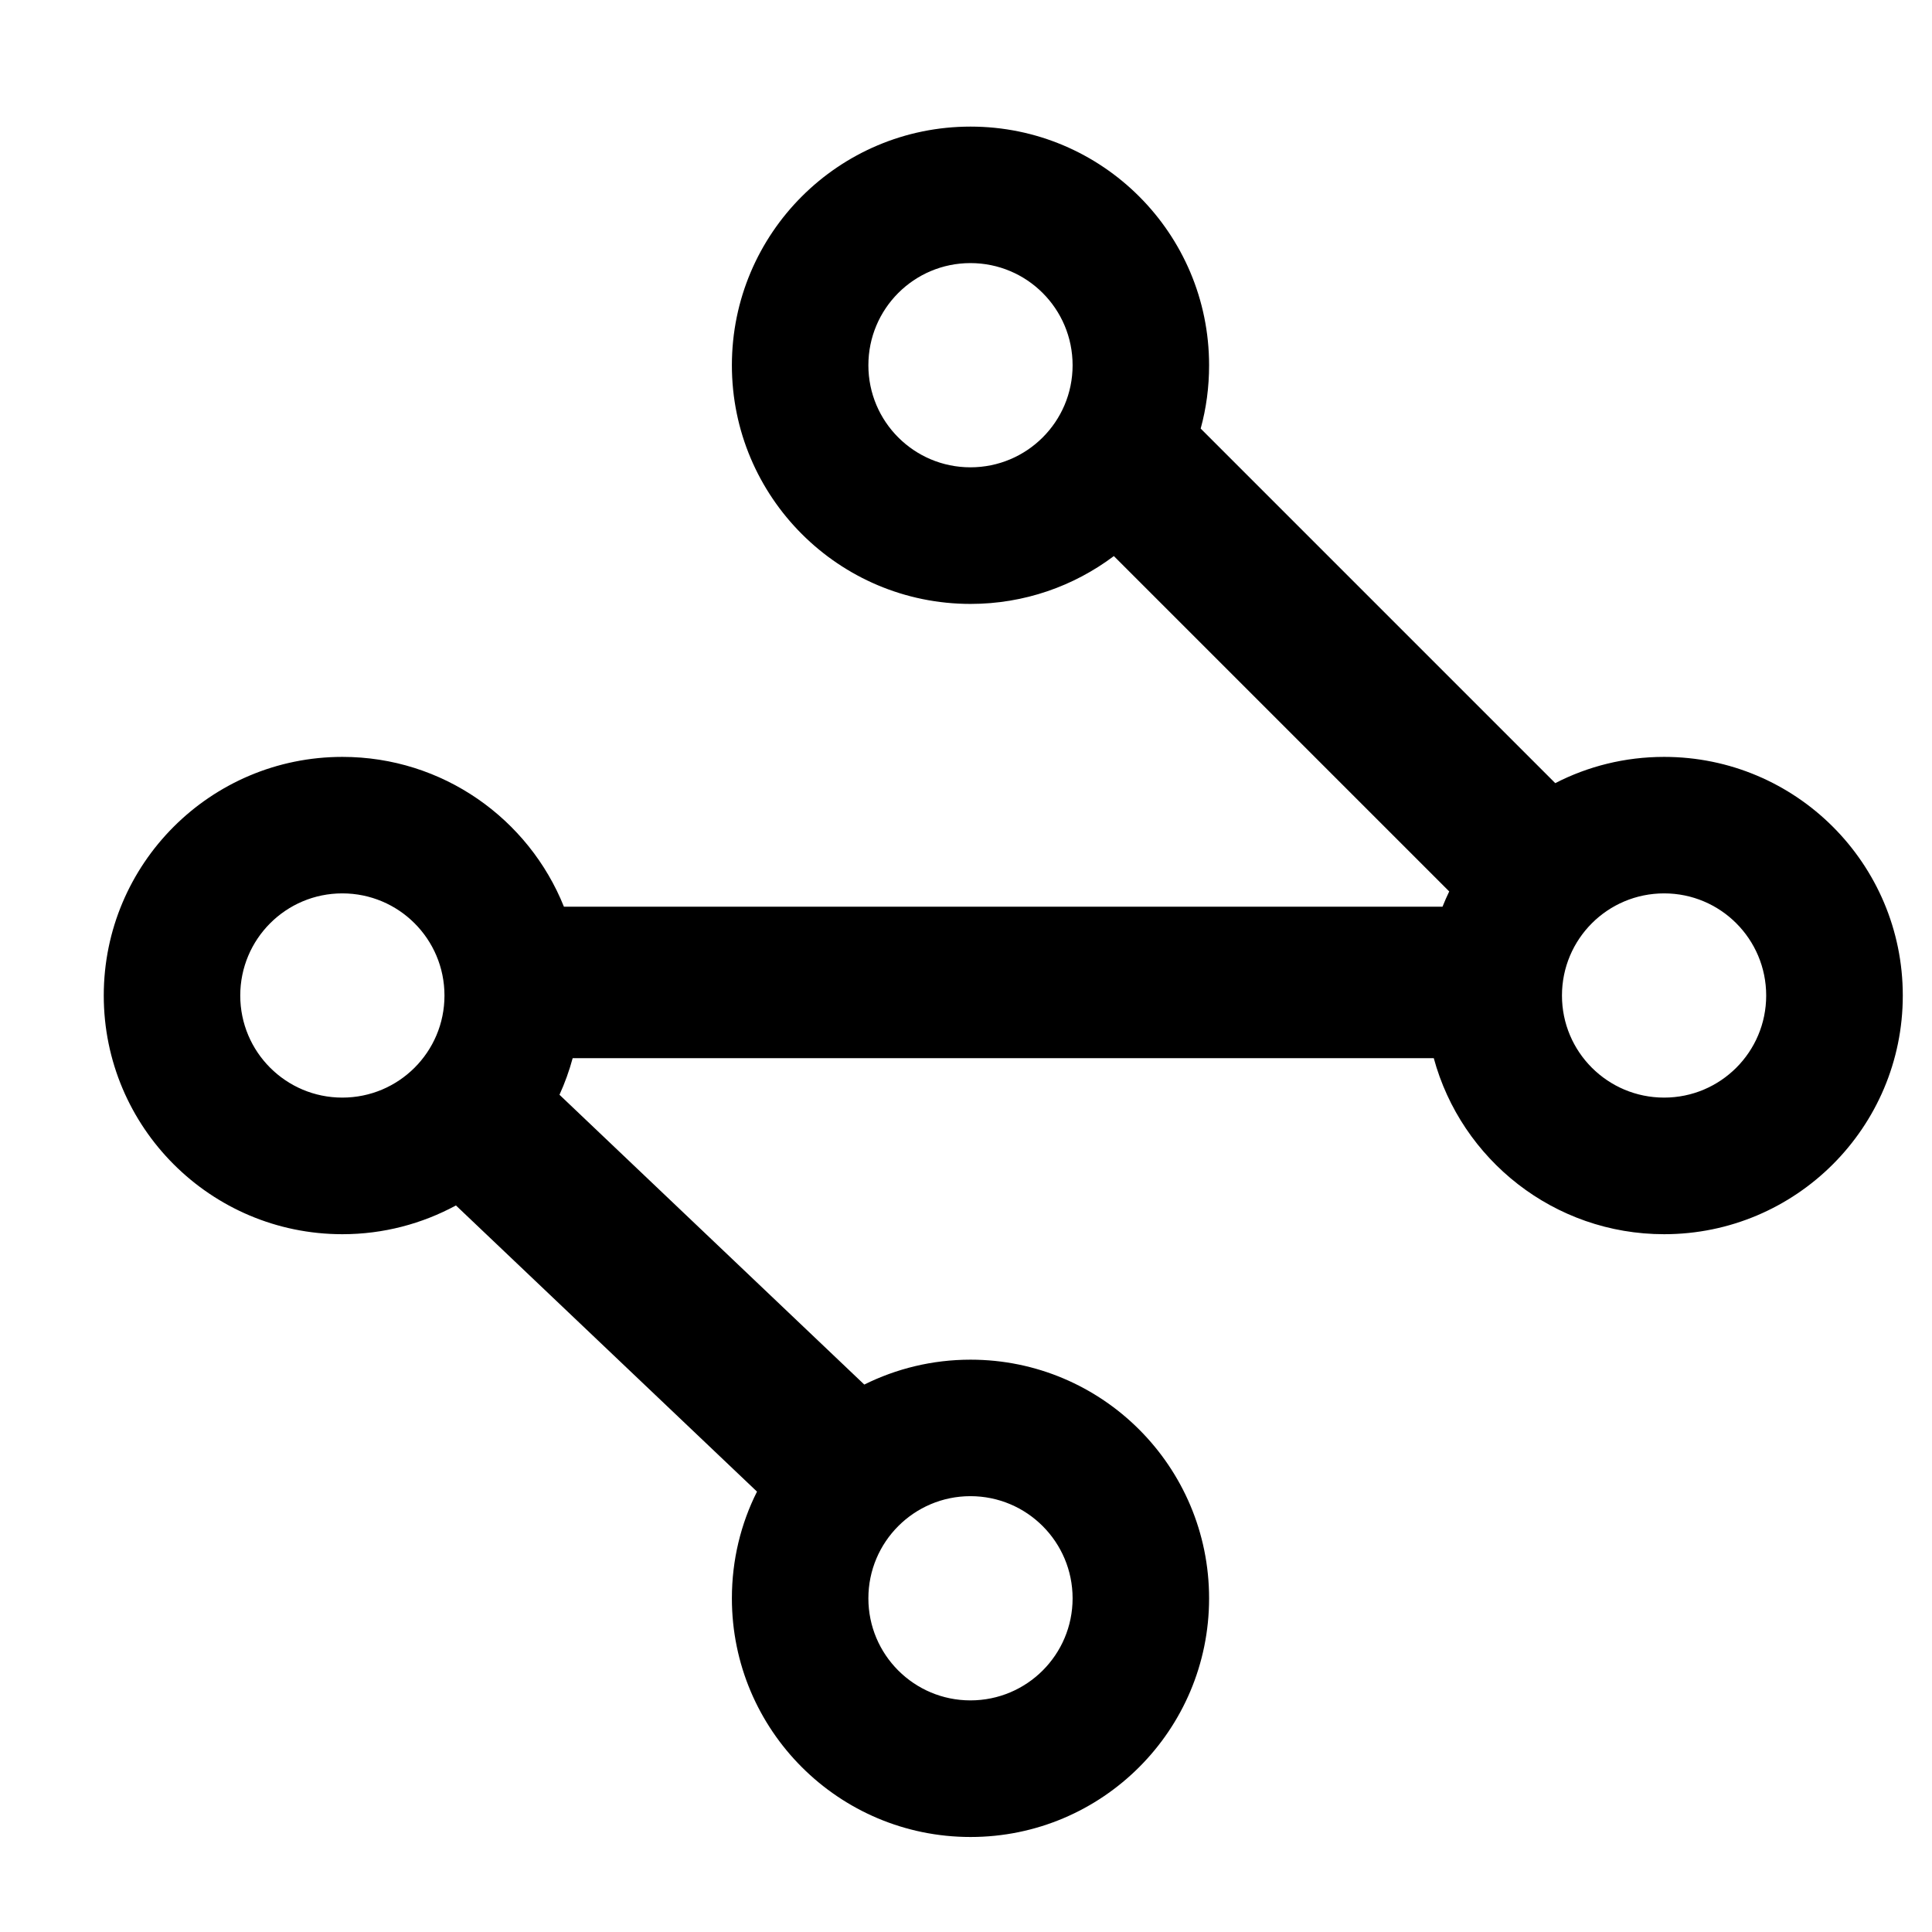 <svg width="17" height="17" viewBox="0 0 17 17" fill="none" xmlns="http://www.w3.org/2000/svg">
<g id="Menu/Icon" clip-path="url(#clip0_80_225)">
<path id="Union" fill-rule="evenodd" clip-rule="evenodd" d="M8.54 5.314C9.013 5.314 9.45 5.157 9.801 4.893L12.752 7.844C12.731 7.888 12.711 7.932 12.693 7.978H4.962C4.652 7.205 3.896 6.66 3.013 6.66C1.853 6.66 0.913 7.6 0.913 8.76C0.913 9.919 1.853 10.86 3.013 10.86C3.374 10.86 3.714 10.768 4.012 10.607L6.661 13.125C6.519 13.407 6.44 13.726 6.44 14.064C6.44 15.224 7.38 16.164 8.54 16.164C9.699 16.164 10.639 15.224 10.639 14.064C10.639 12.904 9.699 11.964 8.54 11.964C8.204 11.964 7.887 12.043 7.605 12.183L4.923 9.633C4.97 9.53 5.009 9.422 5.039 9.311H12.616C12.858 10.203 13.674 10.86 14.643 10.86C15.803 10.86 16.743 9.919 16.743 8.76C16.743 7.6 15.803 6.66 14.643 6.66C14.298 6.66 13.972 6.743 13.685 6.891L10.565 3.771C10.614 3.593 10.639 3.407 10.639 3.214C10.639 2.054 9.699 1.114 8.54 1.114C7.38 1.114 6.44 2.054 6.44 3.214C6.44 4.373 7.38 5.314 8.54 5.314ZM8.539 4.112C9.036 4.112 9.438 3.71 9.438 3.214C9.438 2.717 9.036 2.315 8.539 2.315C8.043 2.315 7.641 2.717 7.641 3.214C7.641 3.71 8.043 4.112 8.539 4.112ZM8.539 14.962C9.036 14.962 9.438 14.56 9.438 14.064C9.438 13.568 9.036 13.165 8.539 13.165C8.043 13.165 7.641 13.568 7.641 14.064C7.641 14.56 8.043 14.962 8.539 14.962ZM3.911 8.76C3.911 9.256 3.509 9.658 3.012 9.658C2.516 9.658 2.114 9.256 2.114 8.76C2.114 8.263 2.516 7.861 3.012 7.861C3.509 7.861 3.911 8.263 3.911 8.76ZM14.643 9.658C15.139 9.658 15.541 9.256 15.541 8.76C15.541 8.263 15.139 7.861 14.643 7.861C14.146 7.861 13.744 8.263 13.744 8.76C13.744 9.256 14.146 9.658 14.643 9.658Z" fill="currentColor"/>
</g>
<defs>
<clipPath id="clip0_80_225">
<rect width="16" height="16" fill="white" transform="translate(0.828 0.639)"/>
</clipPath>
</defs>
</svg>
